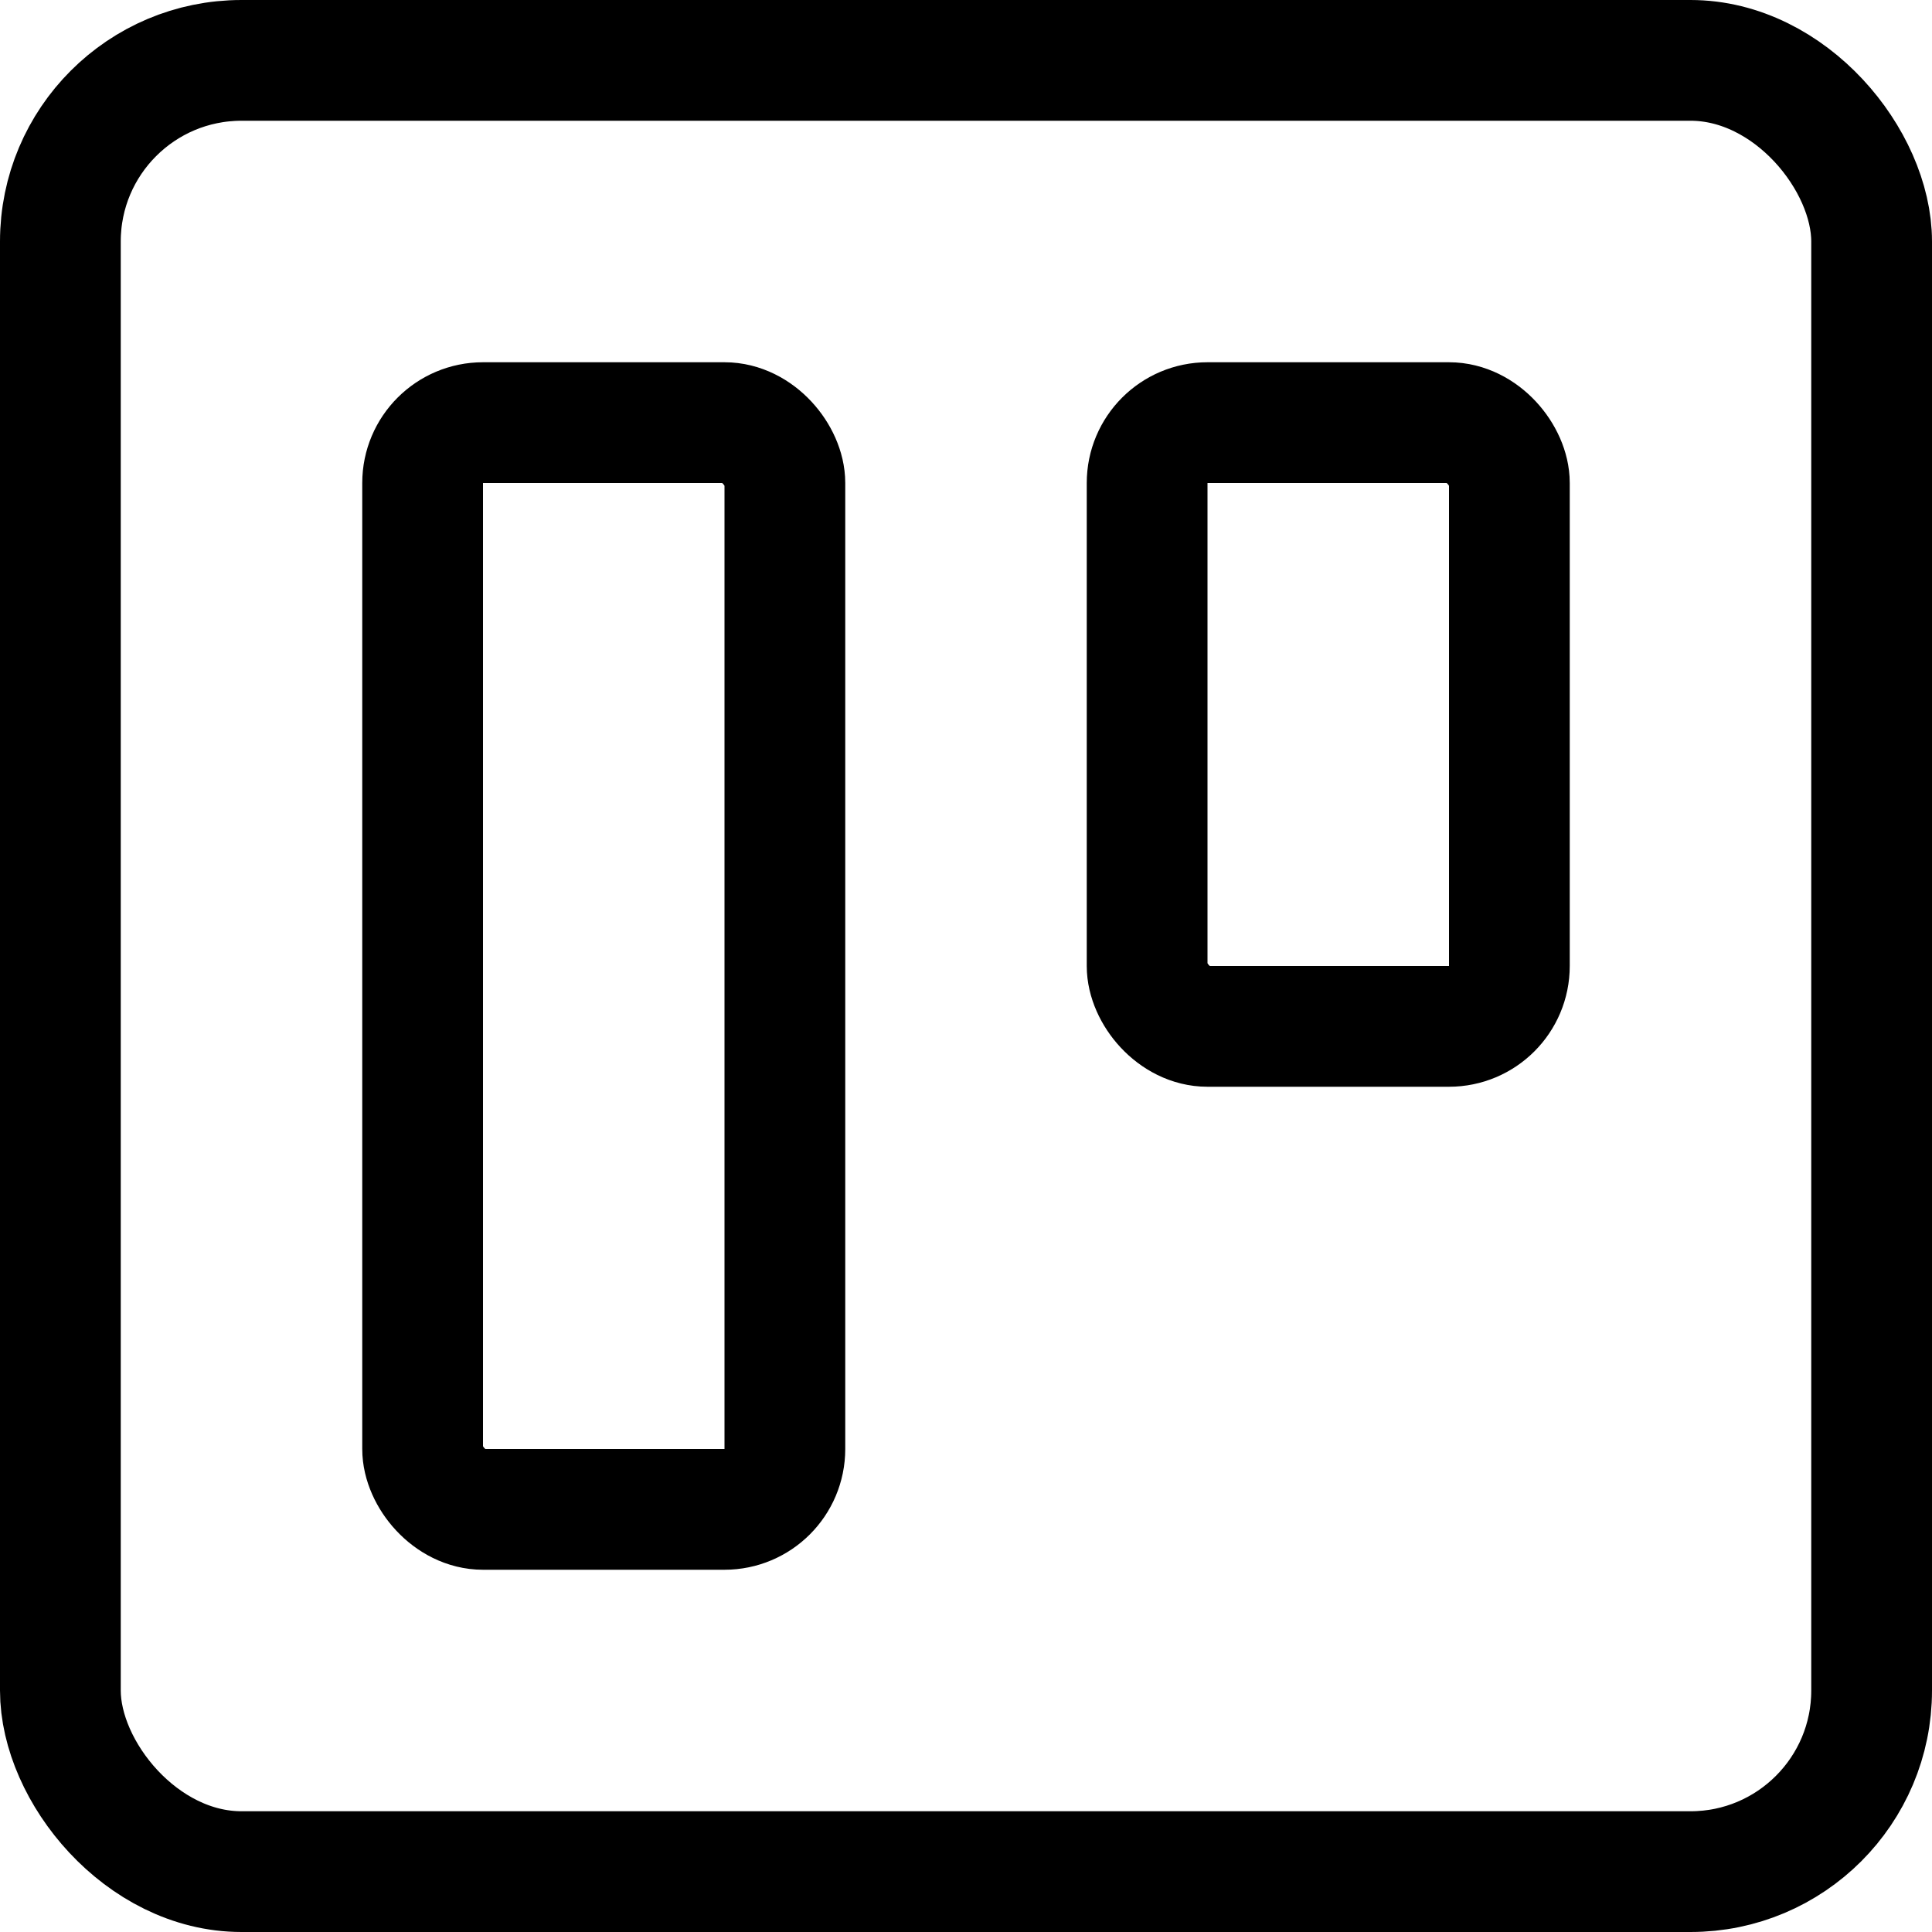 <svg width="16" height="16" viewBox="0 0 16 16" fill="none" xmlns="http://www.w3.org/2000/svg">
<rect x="0.5" y="0.5" width="15" height="15" rx="1.5" stroke="black"/>
<rect x="3.5" y="3.5" width="3" height="9" rx="0.5" stroke="black"/>
<rect x="9.5" y="3.5" width="3" height="5" rx="0.5" stroke="black"/>
</svg>
